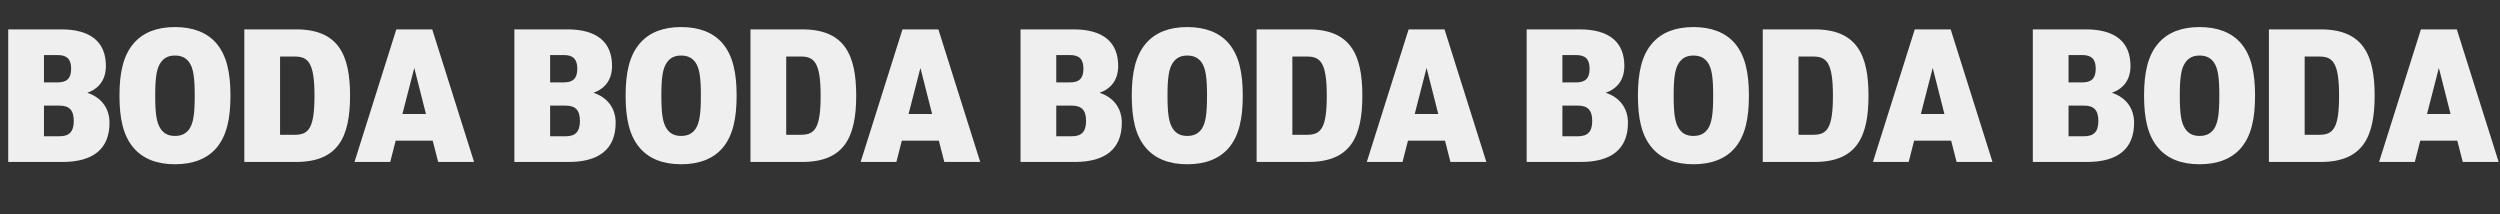 <svg width="2277" height="195" viewBox="0 0 2277 195" fill="none" xmlns="http://www.w3.org/2000/svg">
<rect x="0" y="0" width="2277" height="195" fill="#333333" stroke="none"/>
<path d="M64.793 62.6C64.793 71.6 60.743 75.05 52.493 75.05L40.043 75.05L40.043 50.15L52.493 50.15C60.743 50.15 64.793 53.6 64.793 62.6ZM56.993 147.5C84.593 147.5 99.743 135.8 99.743 111.8C99.743 98.3 91.943 88.55 79.493 84.5C89.993 80.75 96.443 72.8 96.443 60.05C96.443 38.45 82.793 26.75 55.793 26.75L7.493 26.75L7.493 147.5L56.993 147.5ZM67.193 110.15C67.193 119.9 63.143 124.1 54.293 124.1L40.043 124.1L40.043 96.2L54.293 96.2C63.143 96.2 67.193 100.4 67.193 110.15ZM177.361 87.05C177.361 103.55 176.161 111.8 172.561 117.35C169.411 121.85 165.211 123.8 159.361 123.8C153.511 123.8 149.461 121.85 146.311 117.35C142.561 111.8 141.361 103.55 141.361 87.05C141.361 70.85 142.561 62.45 146.311 57.05C149.461 52.55 153.511 50.6 159.361 50.6C165.211 50.6 169.411 52.55 172.561 57.05C176.161 62.45 177.361 70.85 177.361 87.05ZM209.911 87.05C209.911 66.65 206.611 50.45 196.861 39.2C188.311 29.45 175.561 24.65 159.361 24.65C143.161 24.65 130.561 29.45 122.011 39.2C112.111 50.45 108.811 66.65 108.811 87.05C108.811 107.75 112.111 123.8 122.011 135.05C130.561 144.8 143.161 149.6 159.361 149.6C175.561 149.6 188.311 144.8 196.861 135.05C206.611 123.8 209.911 107.75 209.911 87.05ZM269.632 147.5C308.032 147.5 318.832 124.85 318.832 87.05C318.832 49.85 308.182 26.75 269.632 26.75L222.532 26.75L222.532 147.5L269.632 147.5ZM286.432 87.05C286.432 116.45 281.332 122.75 268.582 122.75L255.082 122.75L255.082 51.5L268.582 51.5C280.732 51.5 286.432 57.2 286.432 87.05ZM360.972 26.75L322.872 147.5L355.422 147.5L360.372 128.15L394.122 128.15L399.072 147.5L431.772 147.5L393.672 26.75L360.972 26.75ZM387.972 103.85L366.522 103.85L377.322 61.85L387.972 103.85Z" fill="#EFEFEF"/>
<path d="M986.793 62.6C986.793 71.6 982.743 75.05 974.493 75.05L962.043 75.05V50.15L974.493 50.15C982.743 50.15 986.793 53.6 986.793 62.6ZM978.993 147.5C1006.59 147.5 1021.74 135.8 1021.74 111.8C1021.74 98.3 1013.94 88.55 1001.49 84.5C1011.99 80.75 1018.44 72.8 1018.44 60.05C1018.44 38.45 1004.79 26.75 977.793 26.75L929.493 26.75L929.493 147.5L978.993 147.5ZM989.193 110.15C989.193 119.9 985.143 124.1 976.293 124.1L962.043 124.1V96.2L976.293 96.2C985.143 96.2 989.193 100.4 989.193 110.15ZM1099.36 87.05C1099.36 103.55 1098.16 111.8 1094.56 117.35C1091.41 121.85 1087.21 123.8 1081.36 123.8C1075.51 123.8 1071.46 121.85 1068.31 117.35C1064.56 111.8 1063.36 103.55 1063.36 87.05C1063.36 70.85 1064.56 62.45 1068.31 57.05C1071.46 52.55 1075.51 50.6 1081.36 50.6C1087.21 50.6 1091.41 52.55 1094.56 57.05C1098.16 62.45 1099.36 70.85 1099.36 87.05ZM1131.91 87.05C1131.91 66.65 1128.61 50.45 1118.86 39.2C1110.31 29.45 1097.56 24.65 1081.36 24.65C1065.16 24.65 1052.56 29.45 1044.01 39.2C1034.11 50.45 1030.81 66.65 1030.81 87.05C1030.81 107.75 1034.11 123.8 1044.01 135.05C1052.56 144.8 1065.16 149.6 1081.36 149.6C1097.56 149.6 1110.31 144.8 1118.86 135.05C1128.61 123.8 1131.91 107.75 1131.91 87.05ZM1191.63 147.5C1230.03 147.5 1240.83 124.85 1240.83 87.05C1240.83 49.85 1230.18 26.75 1191.63 26.75L1144.53 26.75L1144.53 147.5L1191.63 147.5ZM1208.43 87.05C1208.43 116.45 1203.33 122.75 1190.58 122.75L1177.08 122.75L1177.08 51.5L1190.58 51.5C1202.73 51.5 1208.43 57.2 1208.43 87.05ZM1282.97 26.75L1244.87 147.5L1277.42 147.5L1282.37 128.15L1316.12 128.15L1321.07 147.5L1353.77 147.5L1315.67 26.75L1282.97 26.75ZM1309.97 103.85L1288.52 103.85L1299.32 61.85L1309.97 103.85Z" fill="#EFEFEF"/>
<path d="M525.793 62.6C525.793 71.6 521.743 75.05 513.493 75.05L501.043 75.05V50.15L513.493 50.15C521.743 50.15 525.793 53.6 525.793 62.6ZM517.993 147.5C545.593 147.5 560.743 135.8 560.743 111.8C560.743 98.3 552.943 88.55 540.493 84.5C550.993 80.75 557.443 72.8 557.443 60.05C557.443 38.45 543.793 26.75 516.793 26.75L468.493 26.75L468.493 147.5L517.993 147.5ZM528.193 110.15C528.193 119.9 524.143 124.1 515.293 124.1L501.043 124.1L501.043 96.2L515.293 96.2C524.143 96.2 528.193 100.4 528.193 110.15ZM638.361 87.05C638.361 103.55 637.161 111.8 633.561 117.35C630.411 121.85 626.211 123.8 620.361 123.8C614.511 123.8 610.461 121.85 607.311 117.35C603.561 111.8 602.361 103.55 602.361 87.05C602.361 70.85 603.561 62.45 607.311 57.05C610.461 52.55 614.511 50.6 620.361 50.6C626.211 50.6 630.411 52.55 633.561 57.05C637.161 62.45 638.361 70.85 638.361 87.05ZM670.911 87.05C670.911 66.65 667.611 50.45 657.861 39.2C649.311 29.45 636.561 24.65 620.361 24.65C604.161 24.65 591.561 29.45 583.011 39.2C573.111 50.45 569.811 66.65 569.811 87.05C569.811 107.75 573.111 123.8 583.011 135.05C591.561 144.8 604.161 149.6 620.361 149.6C636.561 149.6 649.311 144.8 657.861 135.05C667.611 123.8 670.911 107.75 670.911 87.05ZM730.632 147.5C769.032 147.5 779.832 124.85 779.832 87.05C779.832 49.85 769.182 26.75 730.632 26.75L683.532 26.75L683.532 147.5L730.632 147.5ZM747.432 87.05C747.432 116.45 742.332 122.75 729.582 122.75L716.082 122.75L716.082 51.5L729.582 51.5C741.732 51.5 747.432 57.2 747.432 87.05ZM821.972 26.75L783.872 147.5L816.422 147.5L821.372 128.15L855.122 128.15L860.072 147.5L892.772 147.5L854.672 26.75L821.972 26.75ZM848.972 103.85L827.522 103.85L838.322 61.85L848.972 103.85Z" fill="#EFEFEF"/>
<path d="M1447.79 62.6C1447.79 71.6 1443.74 75.05 1435.49 75.05L1423.04 75.05L1423.04 50.15L1435.49 50.15C1443.74 50.15 1447.79 53.6 1447.79 62.6ZM1439.99 147.5C1467.59 147.5 1482.74 135.8 1482.74 111.8C1482.74 98.3 1474.94 88.55 1462.49 84.5C1472.99 80.75 1479.44 72.8 1479.44 60.05C1479.44 38.45 1465.79 26.75 1438.79 26.75L1390.49 26.75L1390.49 147.5L1439.99 147.5ZM1450.19 110.15C1450.19 119.9 1446.14 124.1 1437.29 124.1L1423.04 124.1V96.2L1437.29 96.2C1446.14 96.2 1450.19 100.4 1450.19 110.15ZM1560.36 87.05C1560.36 103.55 1559.16 111.8 1555.56 117.35C1552.41 121.85 1548.21 123.8 1542.36 123.8C1536.51 123.8 1532.46 121.85 1529.31 117.35C1525.56 111.8 1524.36 103.55 1524.36 87.05C1524.36 70.85 1525.56 62.45 1529.31 57.05C1532.46 52.55 1536.51 50.6 1542.36 50.6C1548.21 50.6 1552.41 52.55 1555.56 57.05C1559.16 62.45 1560.36 70.85 1560.36 87.05ZM1592.91 87.05C1592.91 66.65 1589.61 50.45 1579.86 39.2C1571.31 29.45 1558.56 24.65 1542.36 24.65C1526.16 24.65 1513.56 29.45 1505.01 39.2C1495.11 50.45 1491.81 66.65 1491.81 87.05C1491.81 107.75 1495.11 123.8 1505.01 135.05C1513.56 144.8 1526.16 149.6 1542.36 149.6C1558.56 149.6 1571.31 144.8 1579.86 135.05C1589.61 123.8 1592.91 107.75 1592.91 87.05ZM1652.63 147.5C1691.03 147.5 1701.83 124.85 1701.83 87.05C1701.83 49.85 1691.18 26.75 1652.63 26.75L1605.53 26.75L1605.53 147.5L1652.63 147.5ZM1669.43 87.05C1669.43 116.45 1664.33 122.75 1651.58 122.75L1638.08 122.75L1638.08 51.5L1651.58 51.5C1663.73 51.5 1669.43 57.2 1669.43 87.05ZM1743.97 26.75L1705.87 147.5L1738.42 147.5L1743.37 128.15L1777.12 128.15L1782.07 147.5L1814.77 147.5L1776.67 26.75L1743.97 26.75ZM1770.97 103.85L1749.52 103.85L1760.32 61.85L1770.97 103.85Z" fill="#EFEFEF"/>
<path d="M1908.79 62.6C1908.79 71.6 1904.74 75.05 1896.49 75.05L1884.04 75.05L1884.04 50.15L1896.49 50.15C1904.74 50.15 1908.79 53.6 1908.79 62.6ZM1900.99 147.5C1928.59 147.5 1943.74 135.8 1943.74 111.8C1943.74 98.3 1935.94 88.55 1923.49 84.5C1933.99 80.75 1940.44 72.8 1940.44 60.05C1940.44 38.45 1926.79 26.75 1899.79 26.75L1851.49 26.75L1851.49 147.5L1900.99 147.5ZM1911.19 110.15C1911.19 119.9 1907.14 124.1 1898.29 124.1L1884.04 124.1V96.2L1898.29 96.2C1907.14 96.2 1911.19 100.4 1911.19 110.15ZM2021.36 87.05C2021.36 103.55 2020.16 111.8 2016.56 117.35C2013.41 121.85 2009.21 123.8 2003.36 123.8C1997.51 123.8 1993.46 121.85 1990.31 117.35C1986.56 111.8 1985.36 103.55 1985.36 87.05C1985.36 70.85 1986.56 62.45 1990.31 57.05C1993.46 52.55 1997.51 50.6 2003.36 50.6C2009.21 50.6 2013.41 52.55 2016.56 57.05C2020.16 62.45 2021.36 70.85 2021.36 87.05ZM2053.91 87.05C2053.91 66.65 2050.61 50.45 2040.86 39.2C2032.31 29.45 2019.56 24.65 2003.36 24.65C1987.16 24.65 1974.56 29.45 1966.01 39.2C1956.11 50.45 1952.81 66.65 1952.81 87.05C1952.81 107.75 1956.11 123.8 1966.01 135.05C1974.56 144.8 1987.16 149.6 2003.36 149.6C2019.56 149.6 2032.31 144.8 2040.86 135.05C2050.61 123.8 2053.91 107.75 2053.91 87.05ZM2113.63 147.5C2152.03 147.5 2162.83 124.85 2162.83 87.05C2162.83 49.85 2152.18 26.75 2113.63 26.75L2066.53 26.75L2066.53 147.5L2113.63 147.5ZM2130.43 87.05C2130.43 116.45 2125.33 122.75 2112.58 122.75L2099.08 122.75V51.5L2112.58 51.5C2124.73 51.5 2130.43 57.2 2130.43 87.05ZM2204.97 26.75L2166.87 147.5L2199.42 147.5L2204.37 128.15L2238.12 128.15L2243.07 147.5L2275.77 147.5L2237.67 26.75L2204.97 26.75ZM2231.97 103.85L2210.52 103.85L2221.32 61.85L2231.97 103.85Z" fill="#EFEFEF"/>
</svg>
